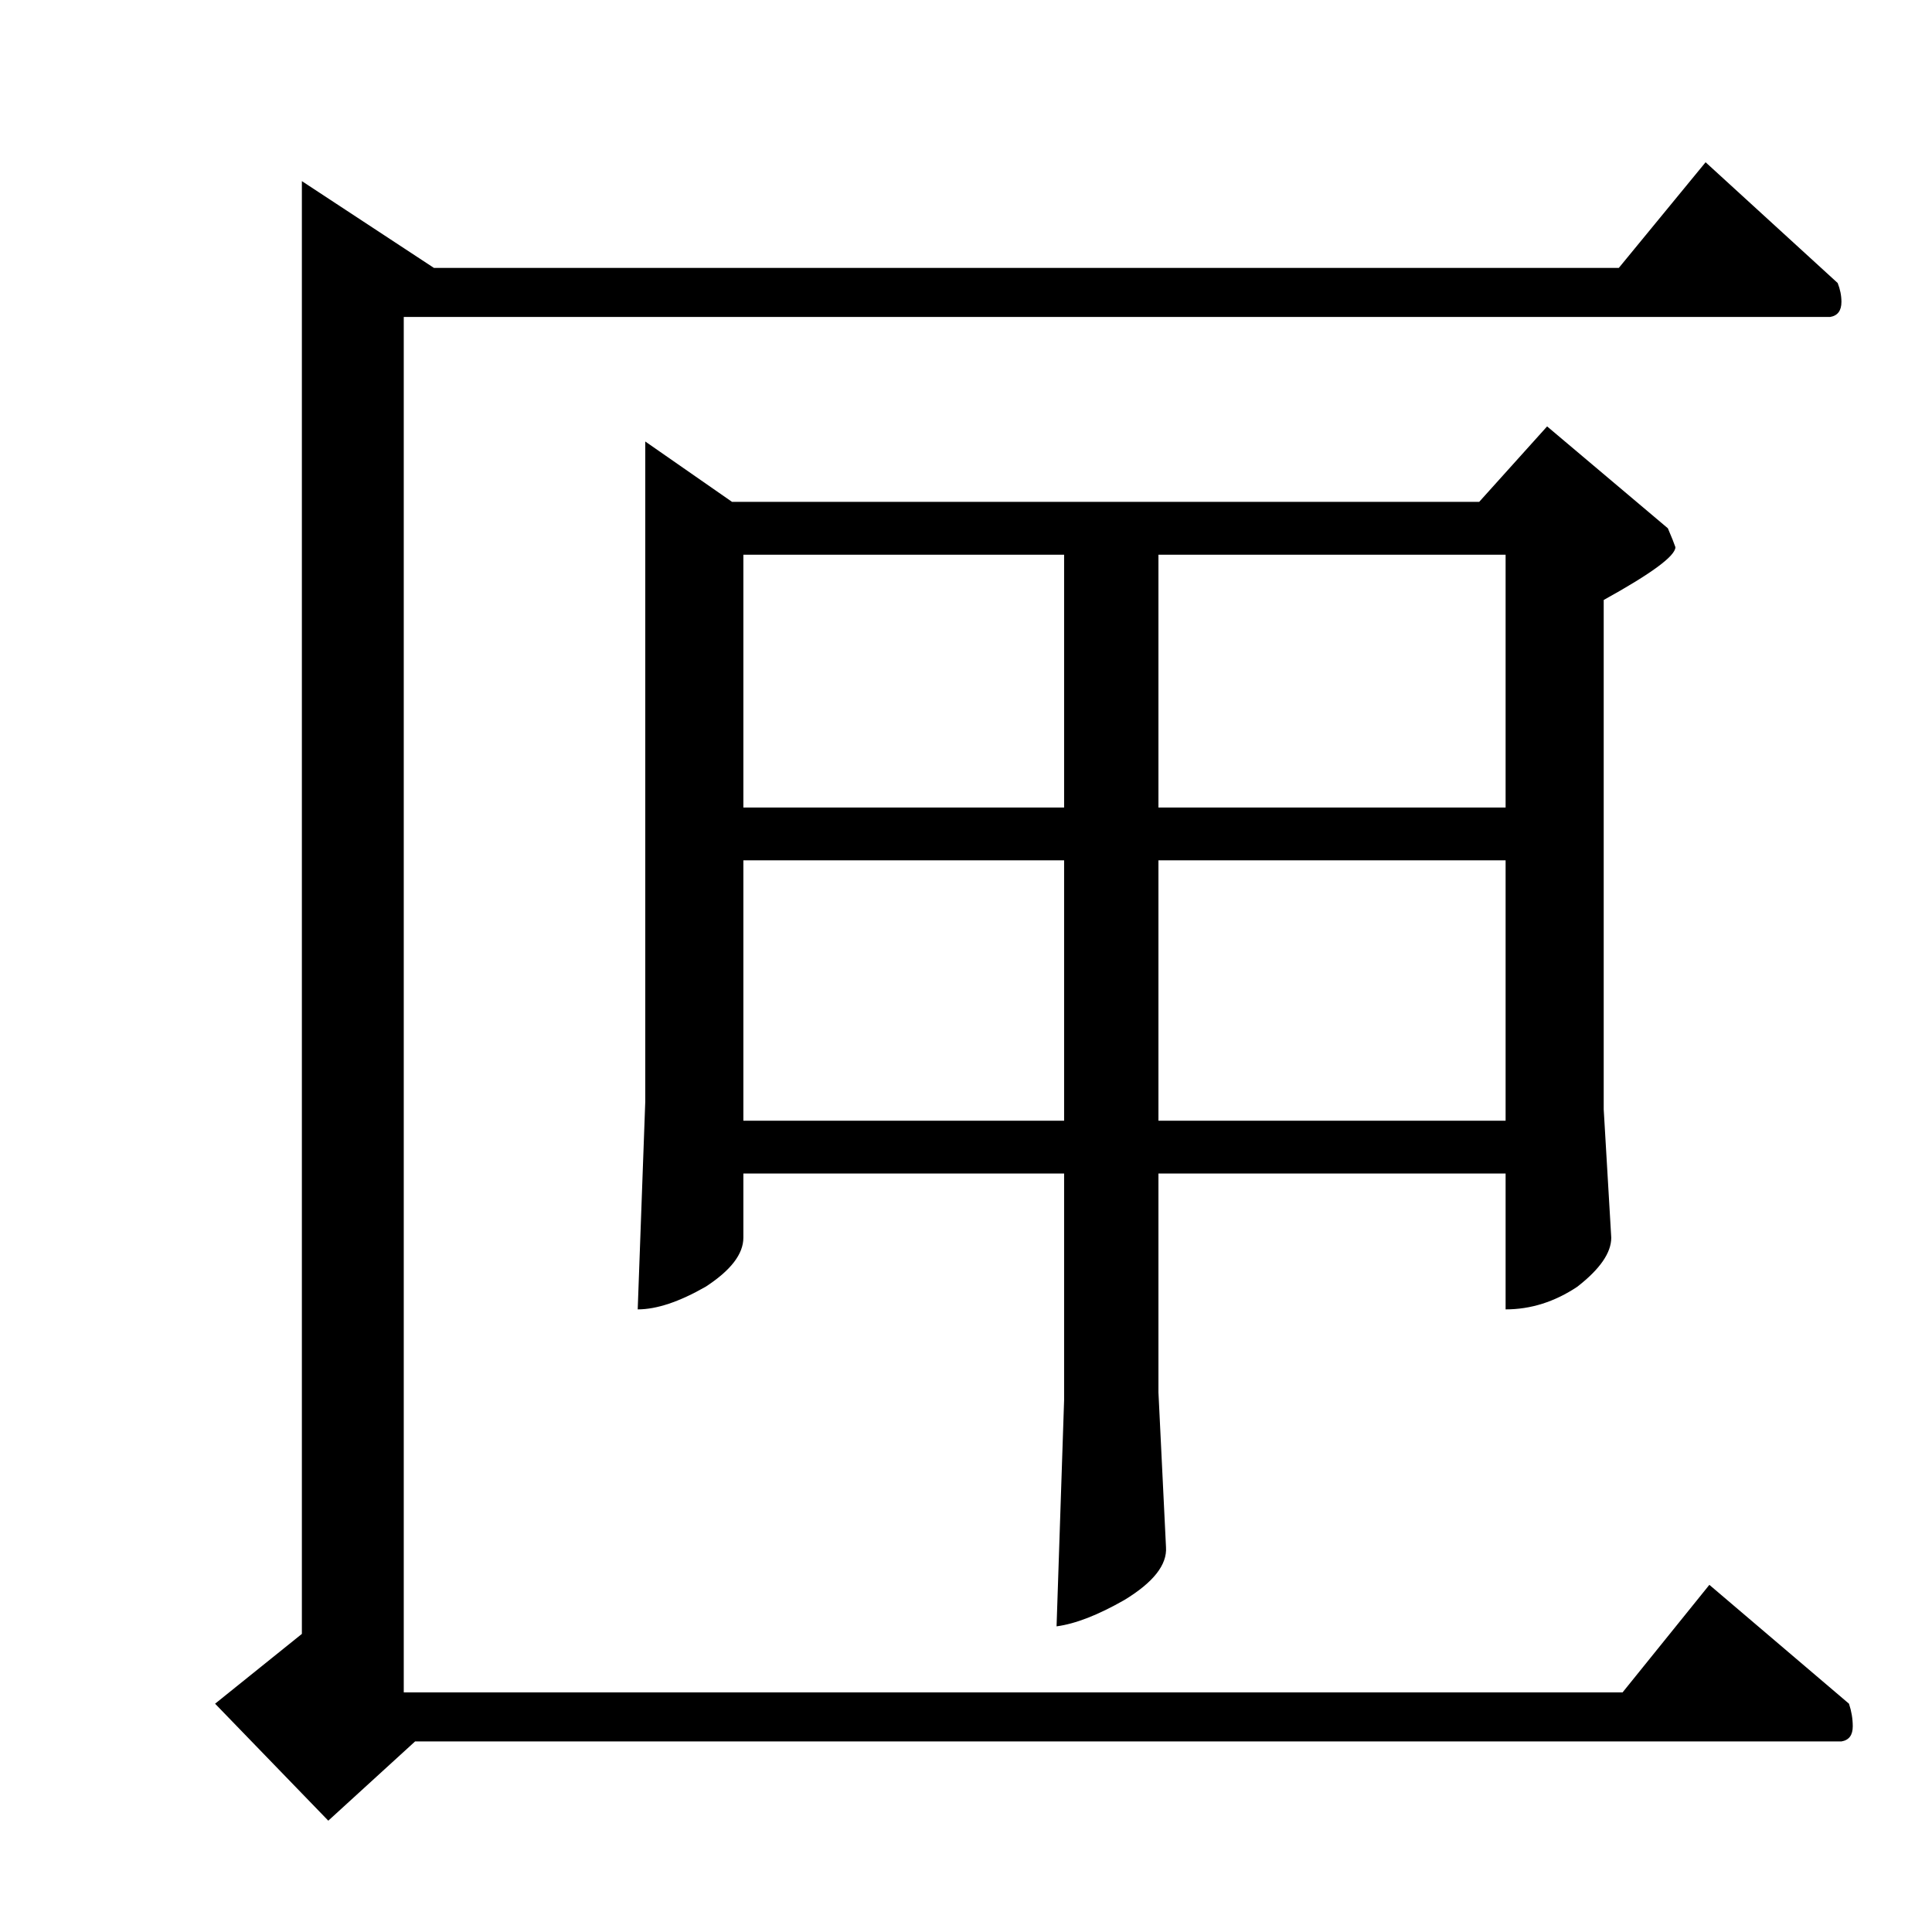 <?xml version="1.0" standalone="no"?>
<!DOCTYPE svg PUBLIC "-//W3C//DTD SVG 1.1//EN" "http://www.w3.org/Graphics/SVG/1.1/DTD/svg11.dtd" >
<svg xmlns="http://www.w3.org/2000/svg" xmlns:xlink="http://www.w3.org/1999/xlink" version="1.1" viewBox="0 -205 1024 1024">
  <g transform="matrix(1 0 0 -1 0 819)">
   <path fill="currentColor"
d="M904 938l70 -64q2 -5 2 -10q0 -7 -6 -8h-756v-729h646l46 57l74 -63q2 -6 2 -12q0 -7 -6 -8h-756l-46 -42l-60 62l46 37v770l70 -46h628l46 56v0v0zM342 790l46 -32h396l36 40l64 -54q3 -7 4 -10q0 -7 -38 -28v-270l4 -68q0 -12 -18 -26q-18 -12 -38 -12v72h-184v-116
l4 -82q1 -14 -22 -28q-21 -12 -36 -14l4 120v120h-170v-34q0 -13 -20 -26q-21 -12 -36 -12l4 110v350v0v0zM394 430h170v138h-170v-138v0v0zM614 568v-138h184v138h-184v0v0zM394 596h170v134h-170v-134v0v0zM614 730v-134h184v134h-184v0v0z" />
  </g>

</svg>
